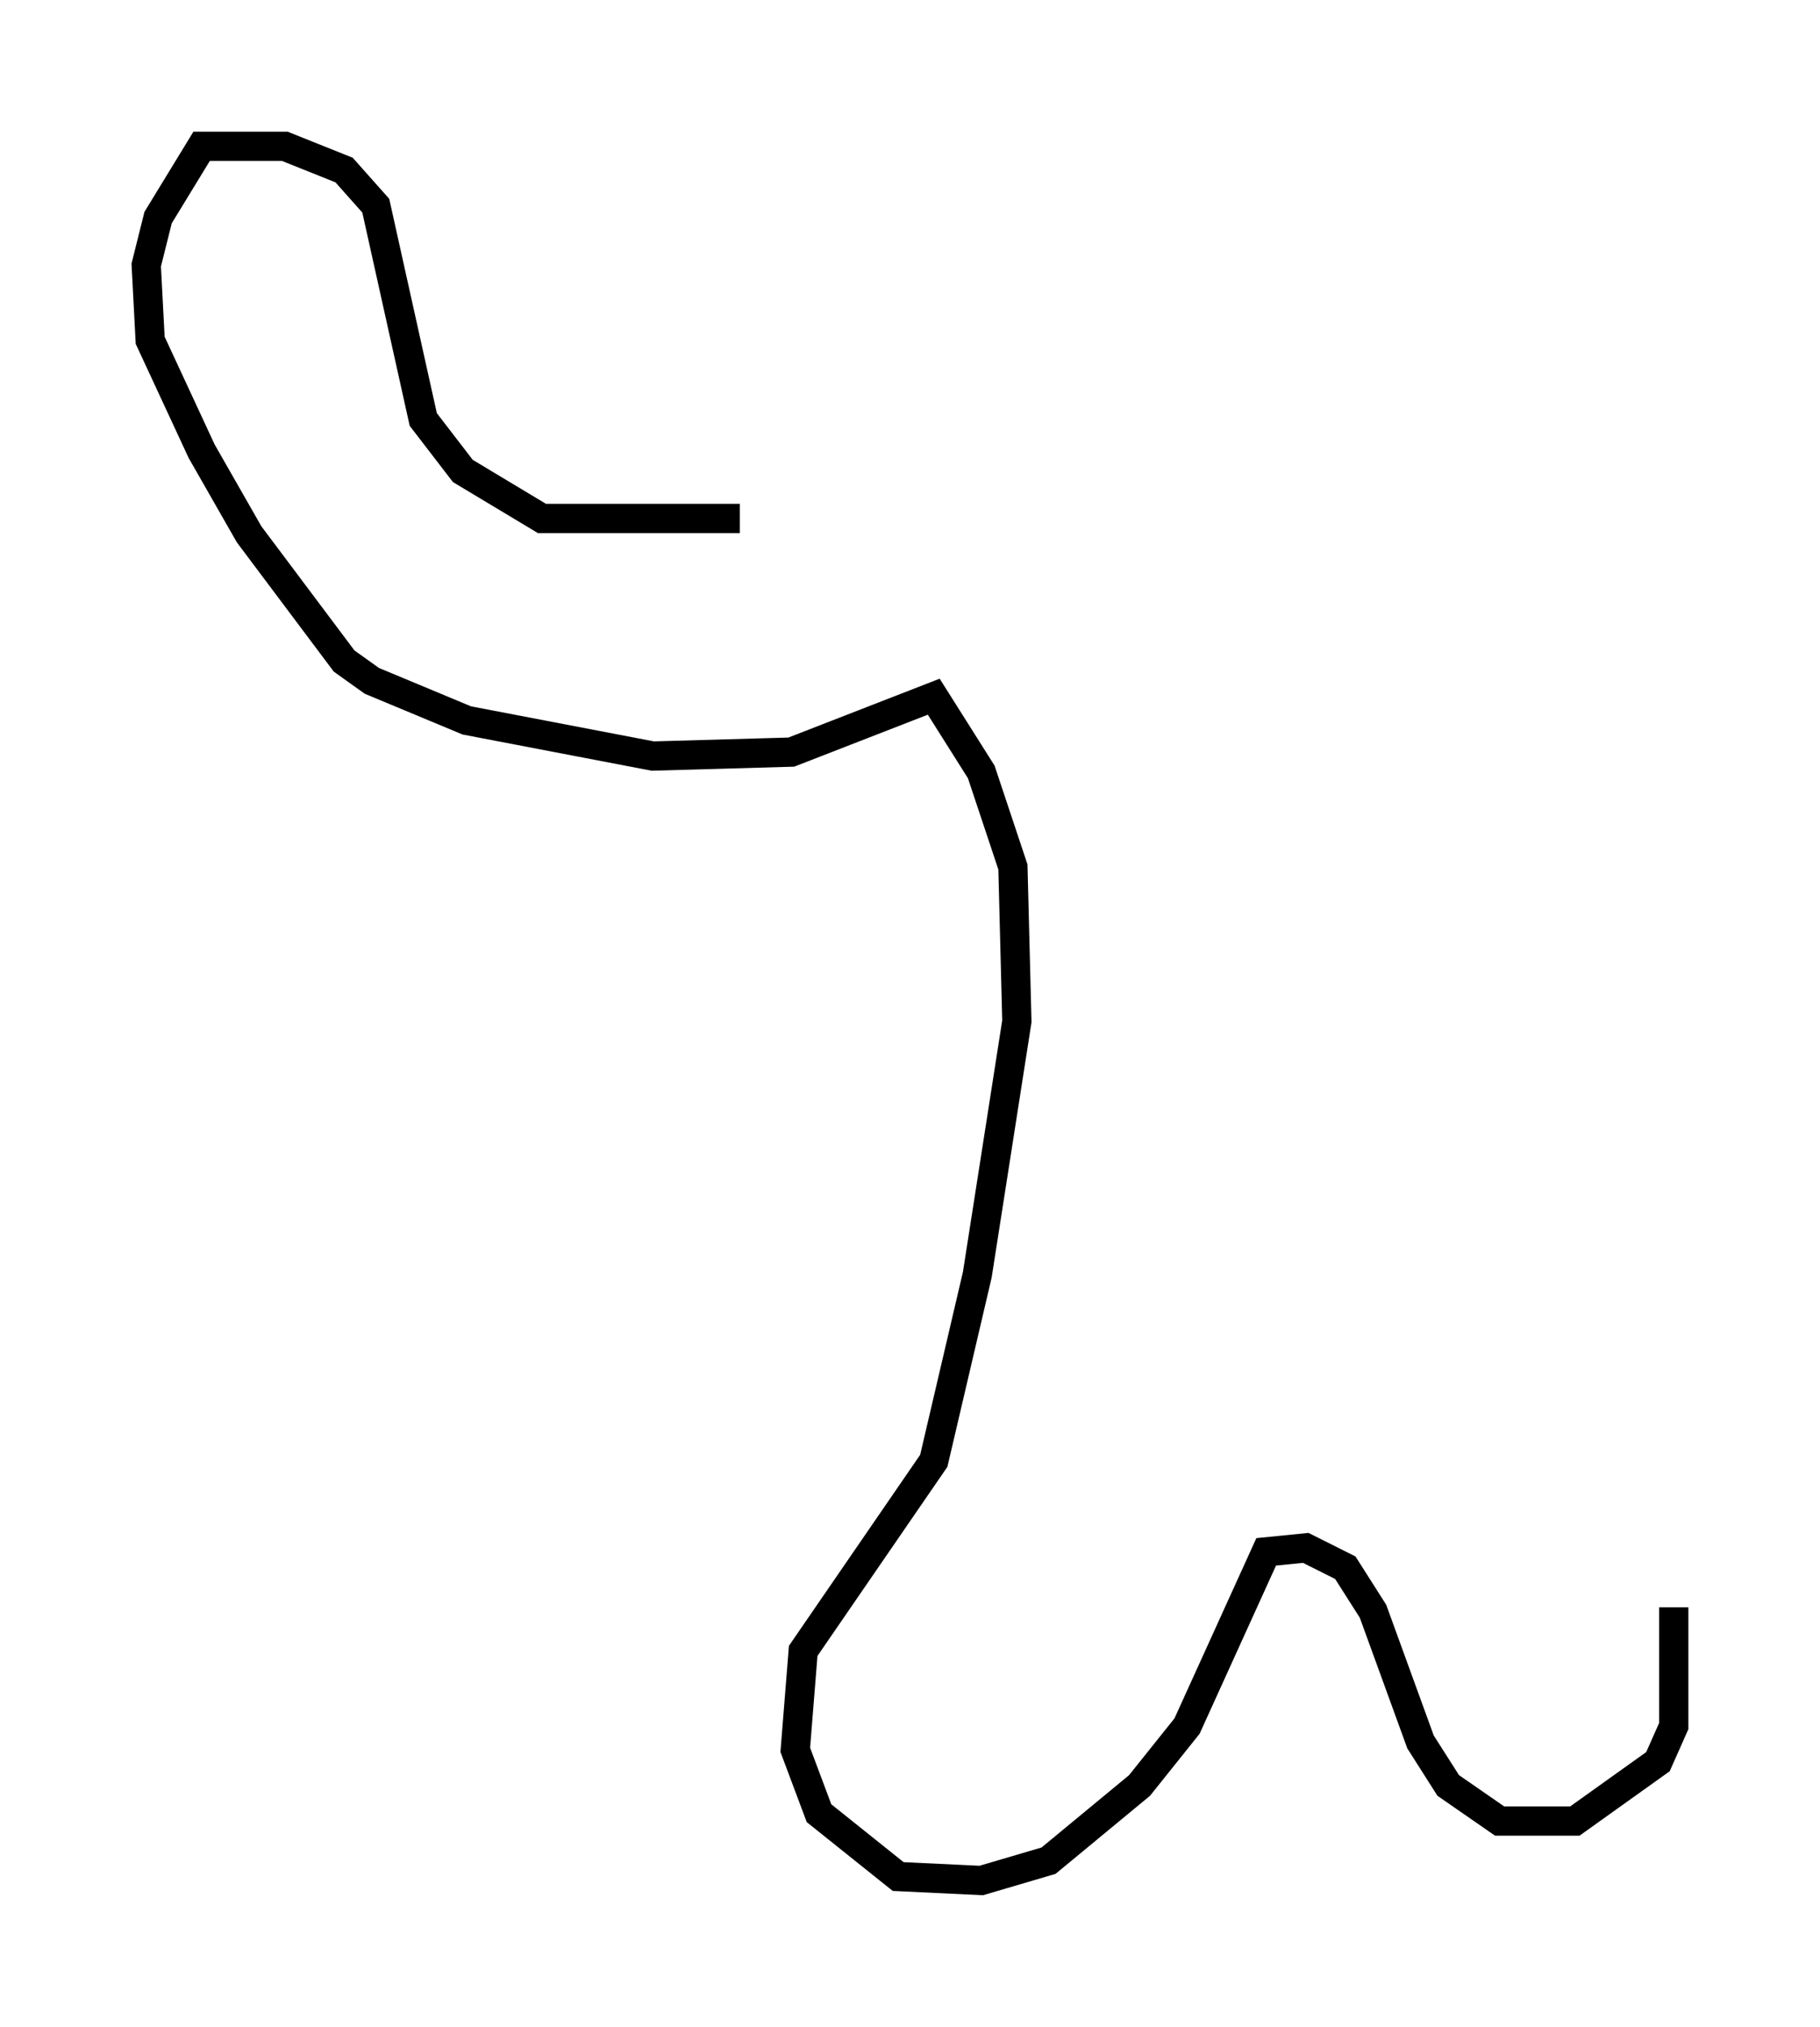 <?xml version="1.0" encoding="utf-8" ?>
<svg baseProfile="full" height="69.269" version="1.1" width="62.232" xmlns="http://www.w3.org/2000/svg" xmlns:ev="http://www.w3.org/2001/xml-events" xmlns:xlink="http://www.w3.org/1999/xlink"><defs /><rect fill="white" height="69.269" width="62.232" x="0" y="0" /><path d="M33.011, 14.878 m-7.713, 2.842 l-6.766, 0.0 -2.706, -1.624 l-1.353, -1.759 -1.624, -7.307 l-1.083, -1.218 -2.03, -0.812 l-2.842, 0.0 -1.488, 2.436 l-0.406, 1.624 0.135, 2.571 l1.759, 3.789 1.624, 2.842 l3.248, 4.33 0.947, 0.677 l3.248, 1.353 6.36, 1.218 l4.736, -0.135 4.871, -1.894 l1.624, 2.571 1.083, 3.248 l0.135, 5.277 -1.353, 8.66 l-1.488, 6.36 -4.465, 6.495 l-0.271, 3.383 0.812, 2.165 l2.706, 2.165 2.842, 0.135 l2.3, -0.677 3.112, -2.571 l1.624, -2.03 2.706, -5.954 l1.353, -0.135 1.353, 0.677 l0.947, 1.488 1.624, 4.465 l0.947, 1.488 1.759, 1.218 l2.571, 0.0 2.842, -2.03 l0.541, -1.218 0.0, -4.059 " fill="none" stroke="black" stroke-width="1" /></svg>